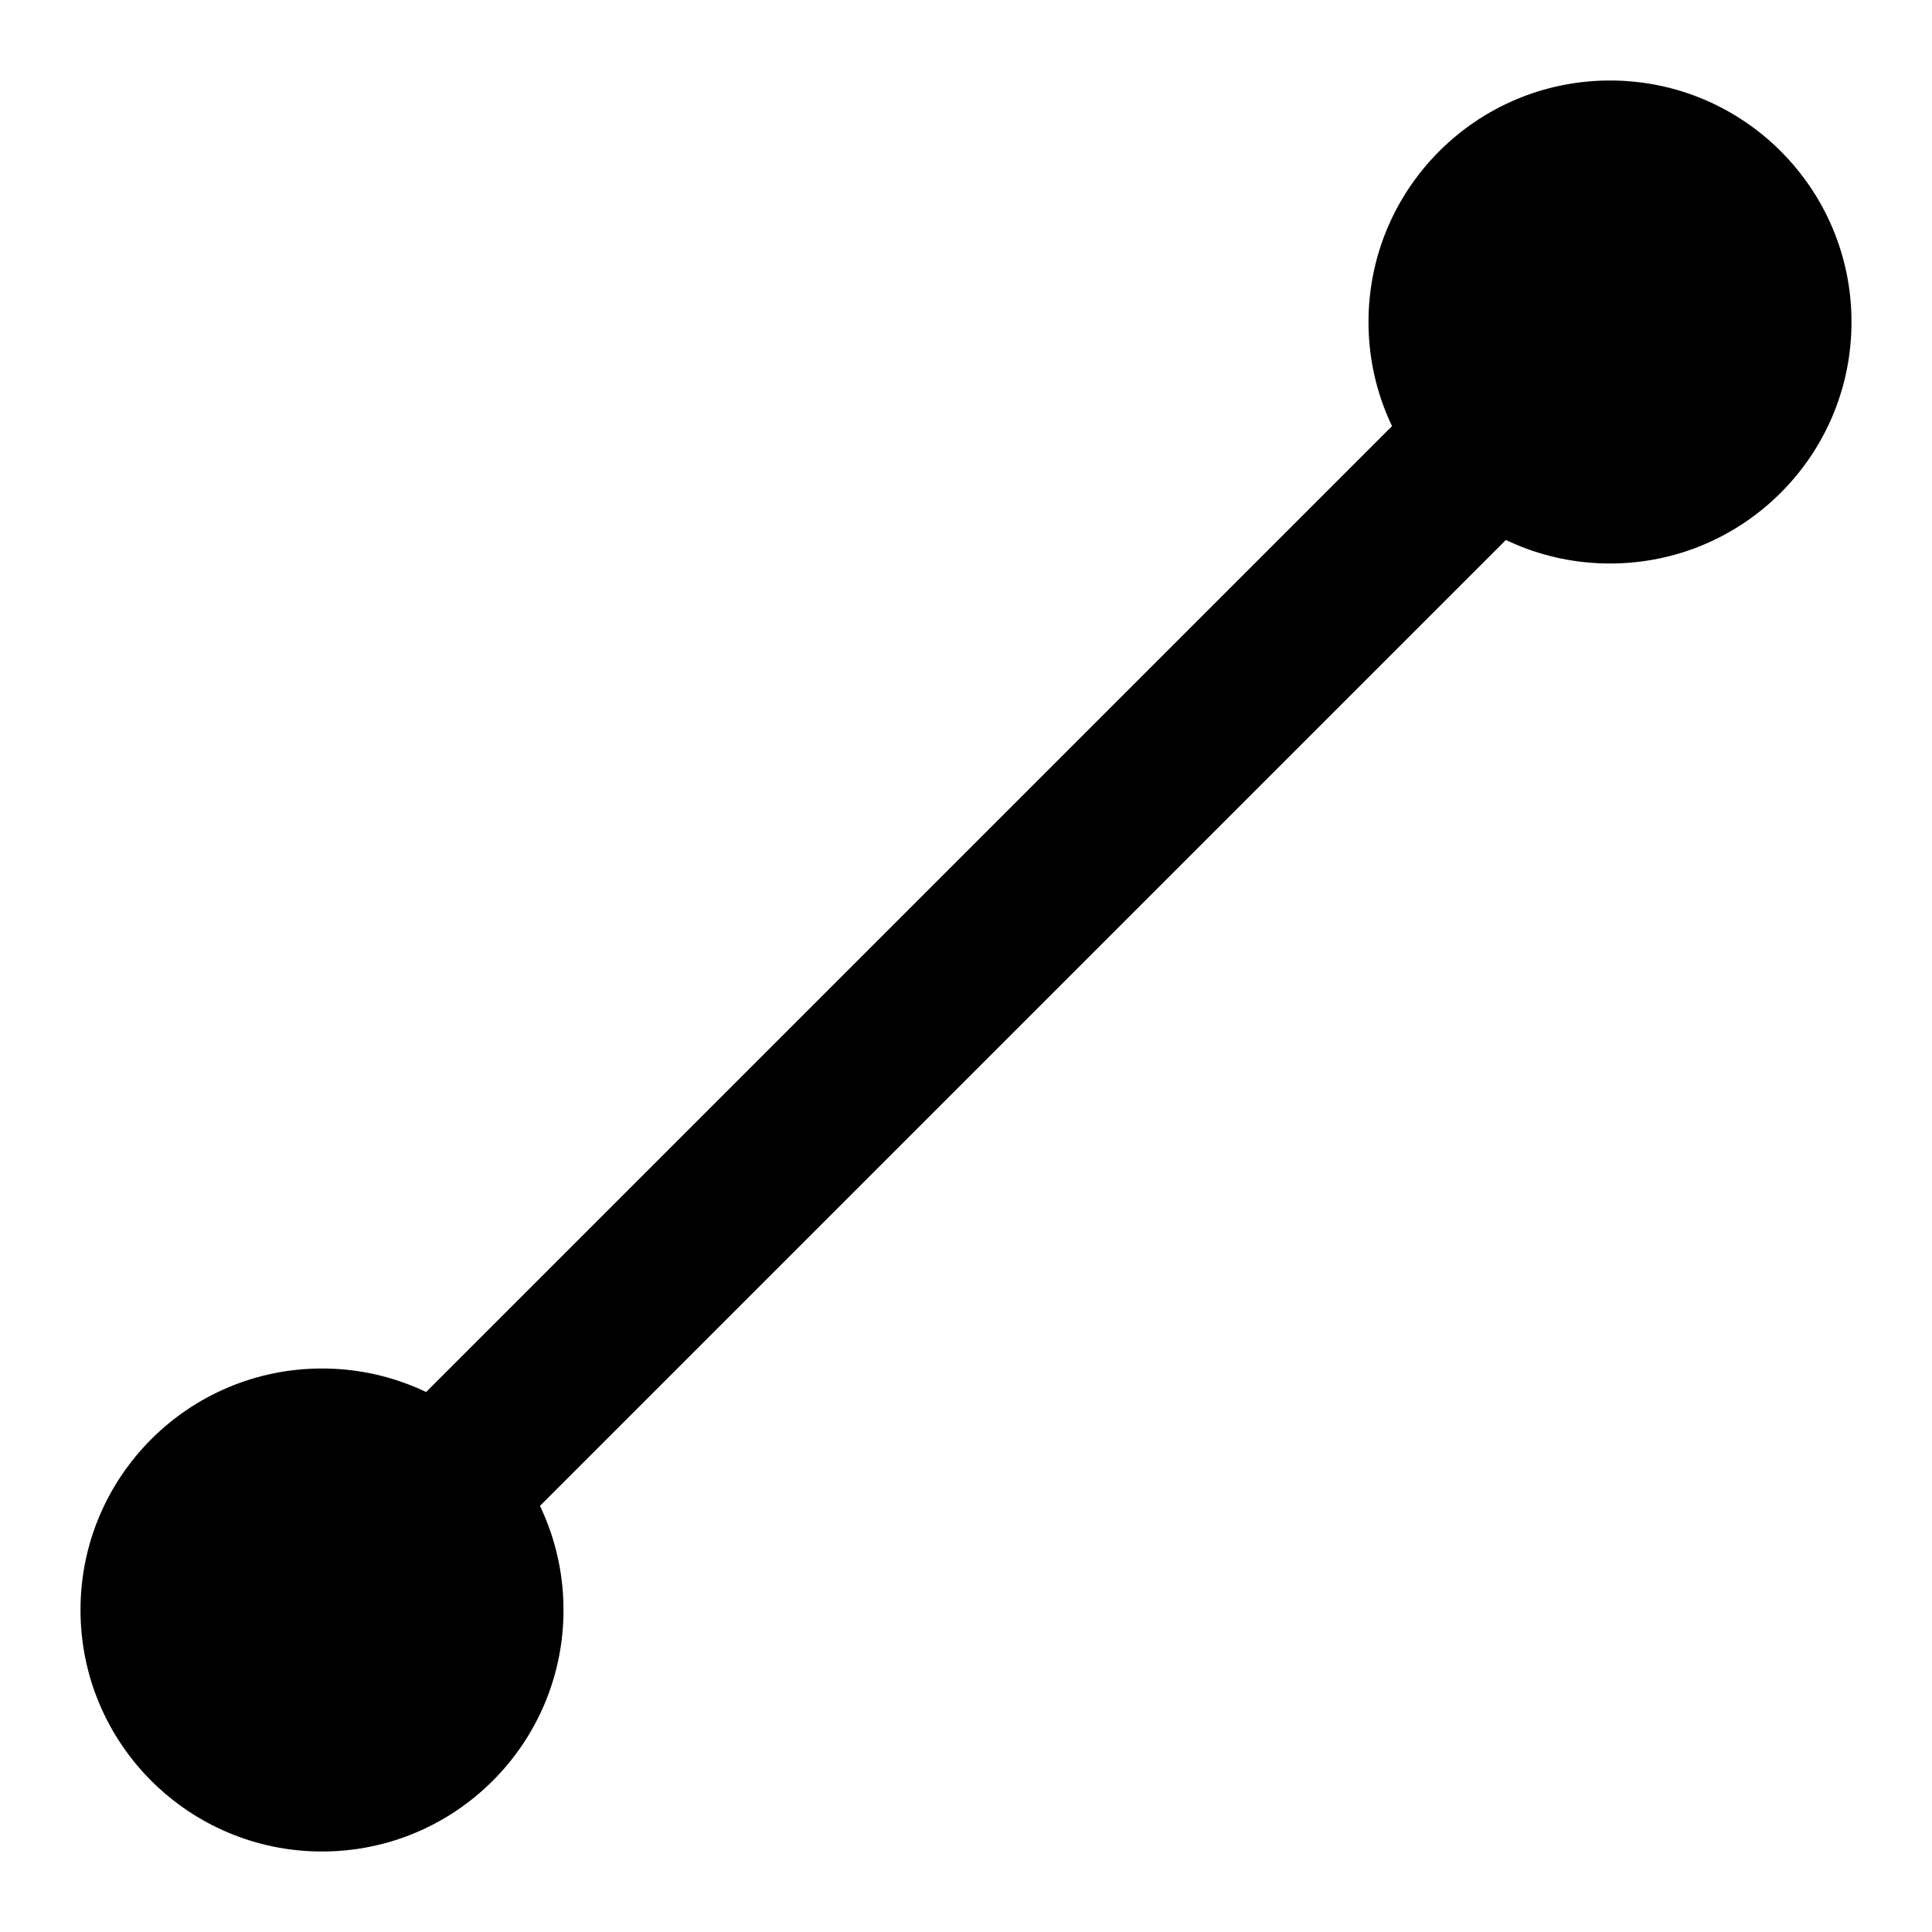 <svg width="24" height="24" viewBox="0 0 24 24" fill="none"
  xmlns="http://www.w3.org/2000/svg">
  <path d="M20 4L4 20" stroke="black" stroke-width="2" stroke-linecap="round"/>
  <circle cx="4" cy="20" r="3" fill="black"/>
  <circle cx="20" cy="4" r="3" fill="black"/>
</svg>
